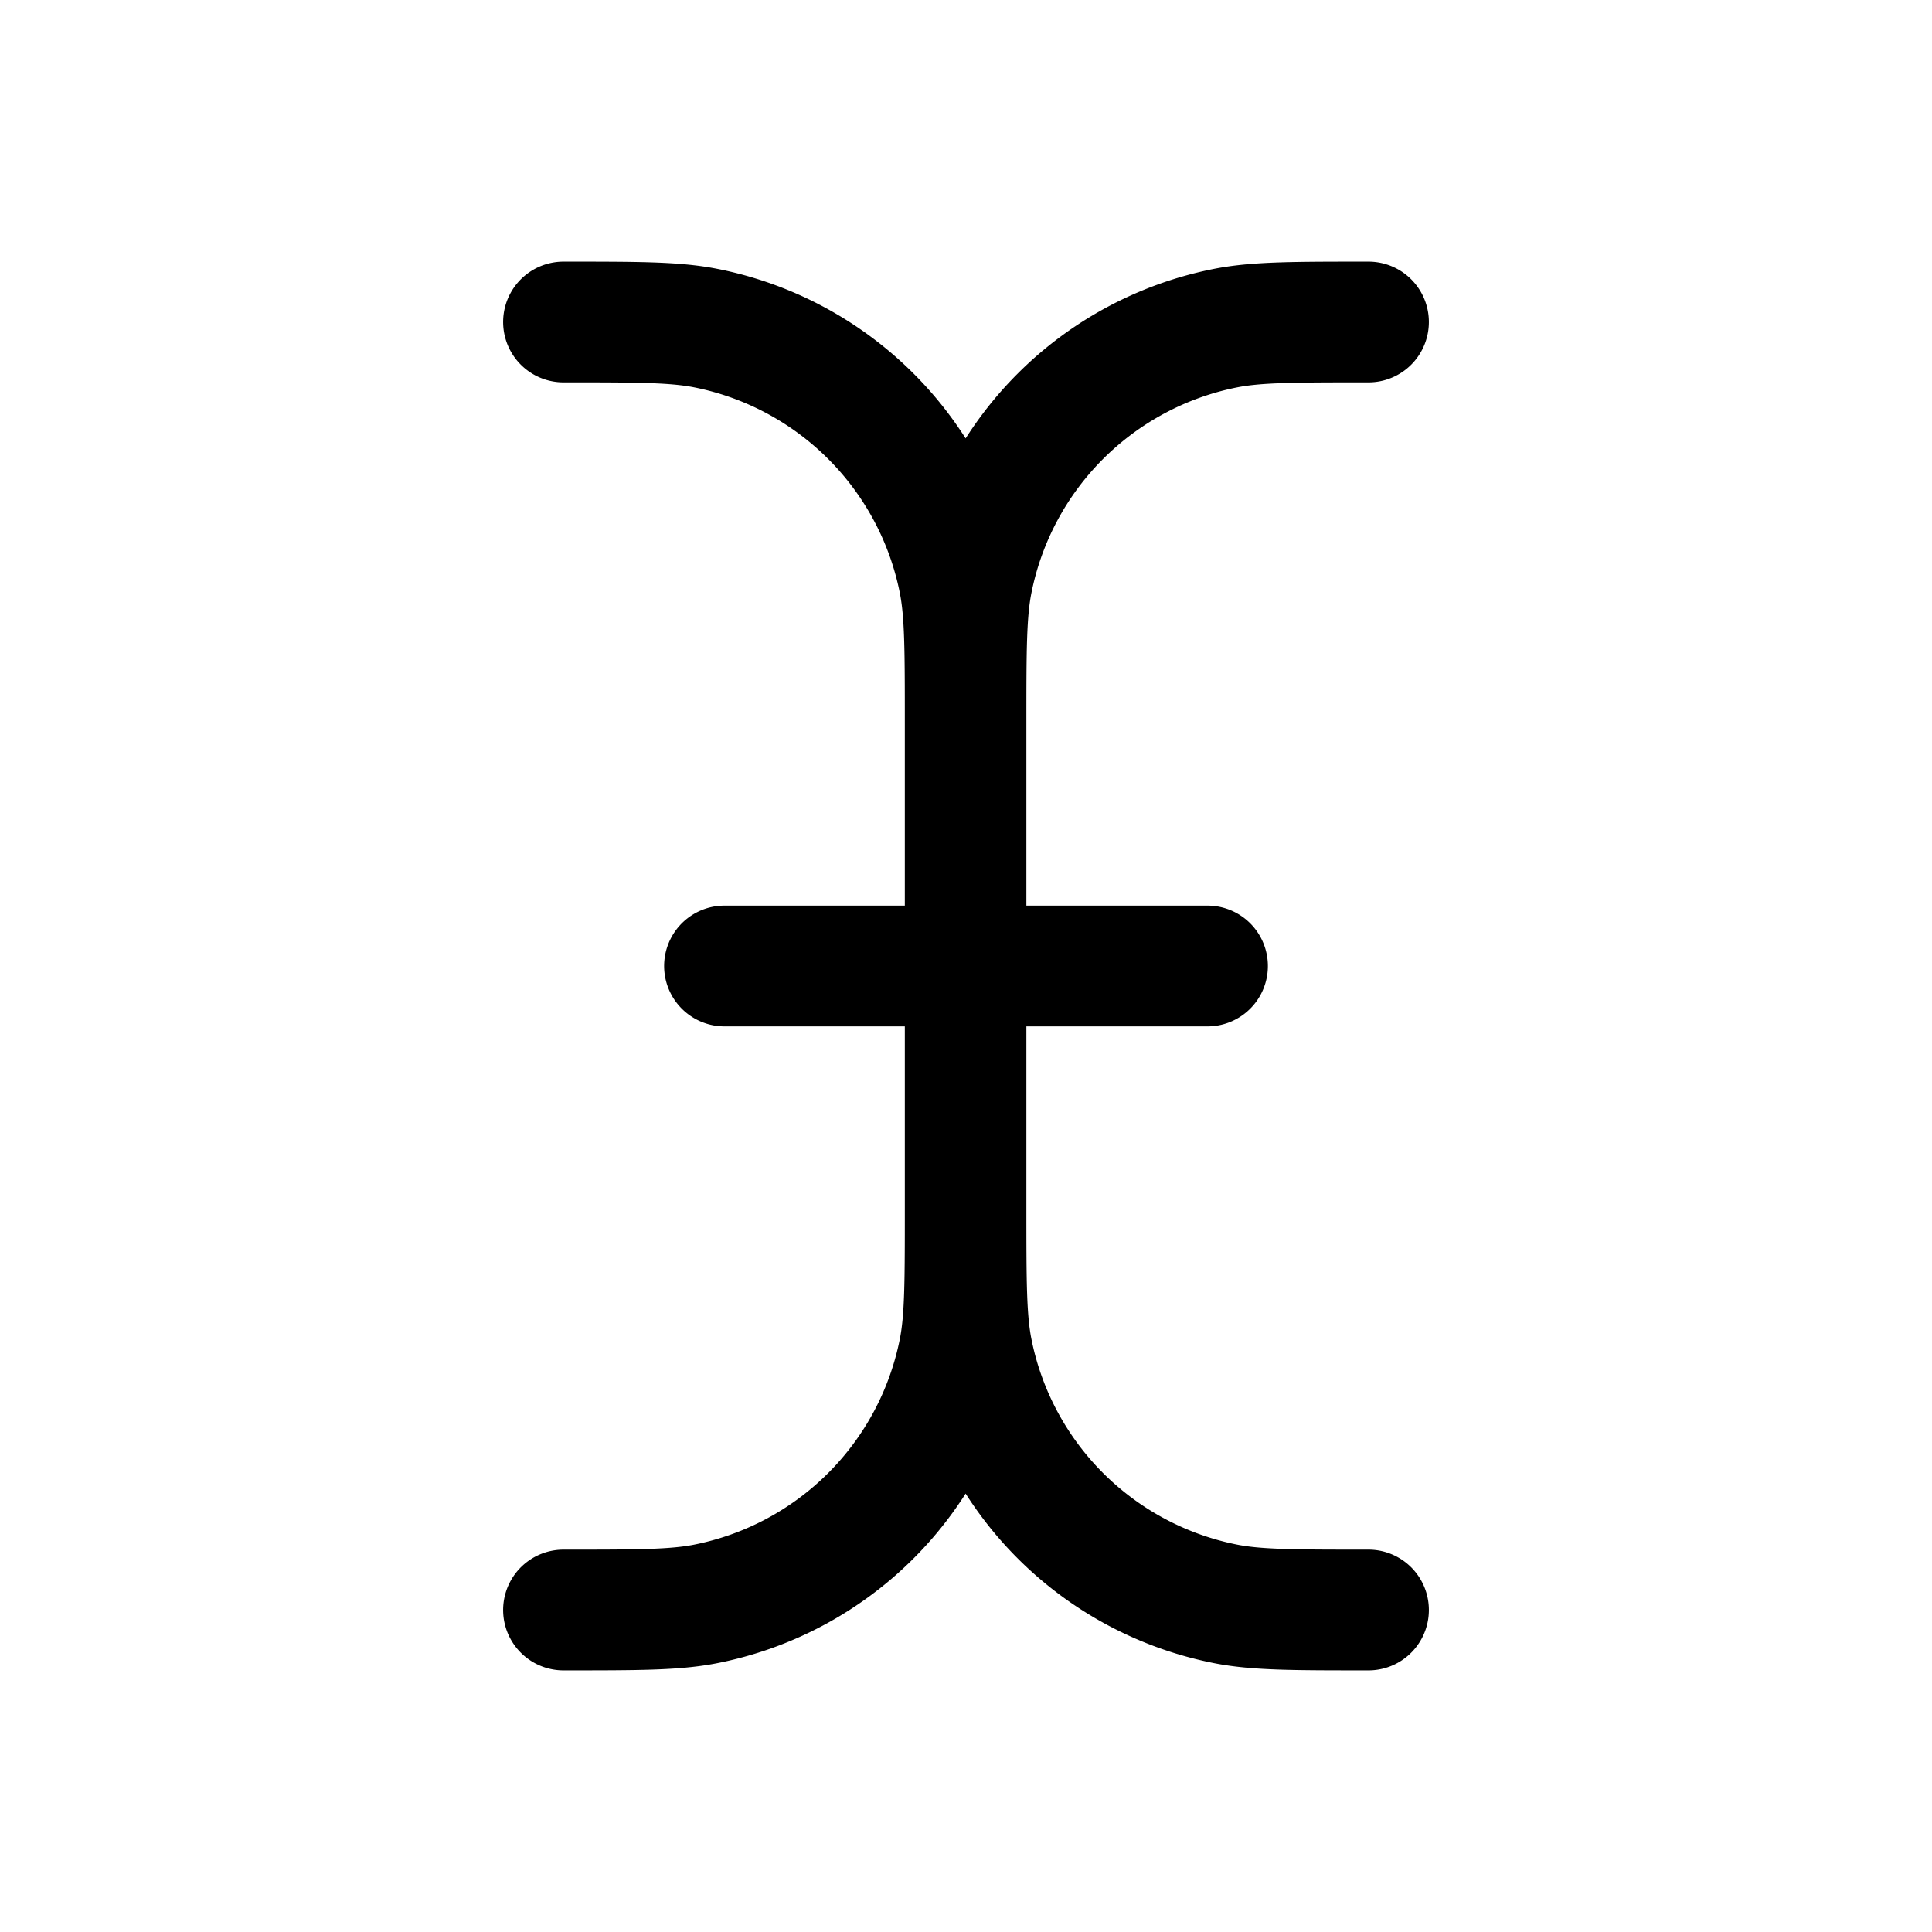 <svg xmlns="http://www.w3.org/2000/svg" width="24" height="24" fill="none">
    <path stroke="currentColor" stroke-linecap="round" stroke-width="1.5" d="M11.99 12V8.99c0-.92 0-1.38-.075-1.763a4 4 0 0 0-3.152-3.152C8.38 4 7.92 4 7 4m4.99 8v3.01c0 .92 0 1.38-.075 1.763a4 4 0 0 1-3.152 3.152C8.38 20 7.92 20 7 20m4.99-8H9m2.99 0H12m0 0V9c0-.93 0-1.394.077-1.78a4 4 0 0 1 3.143-3.143C15.606 4 16.07 4 17 4m-5 8v3c0 .93 0 1.394.077 1.78a4 4 0 0 0 3.143 3.143c.386.077.85.077 1.78.077m-5-8h3"/>
</svg>